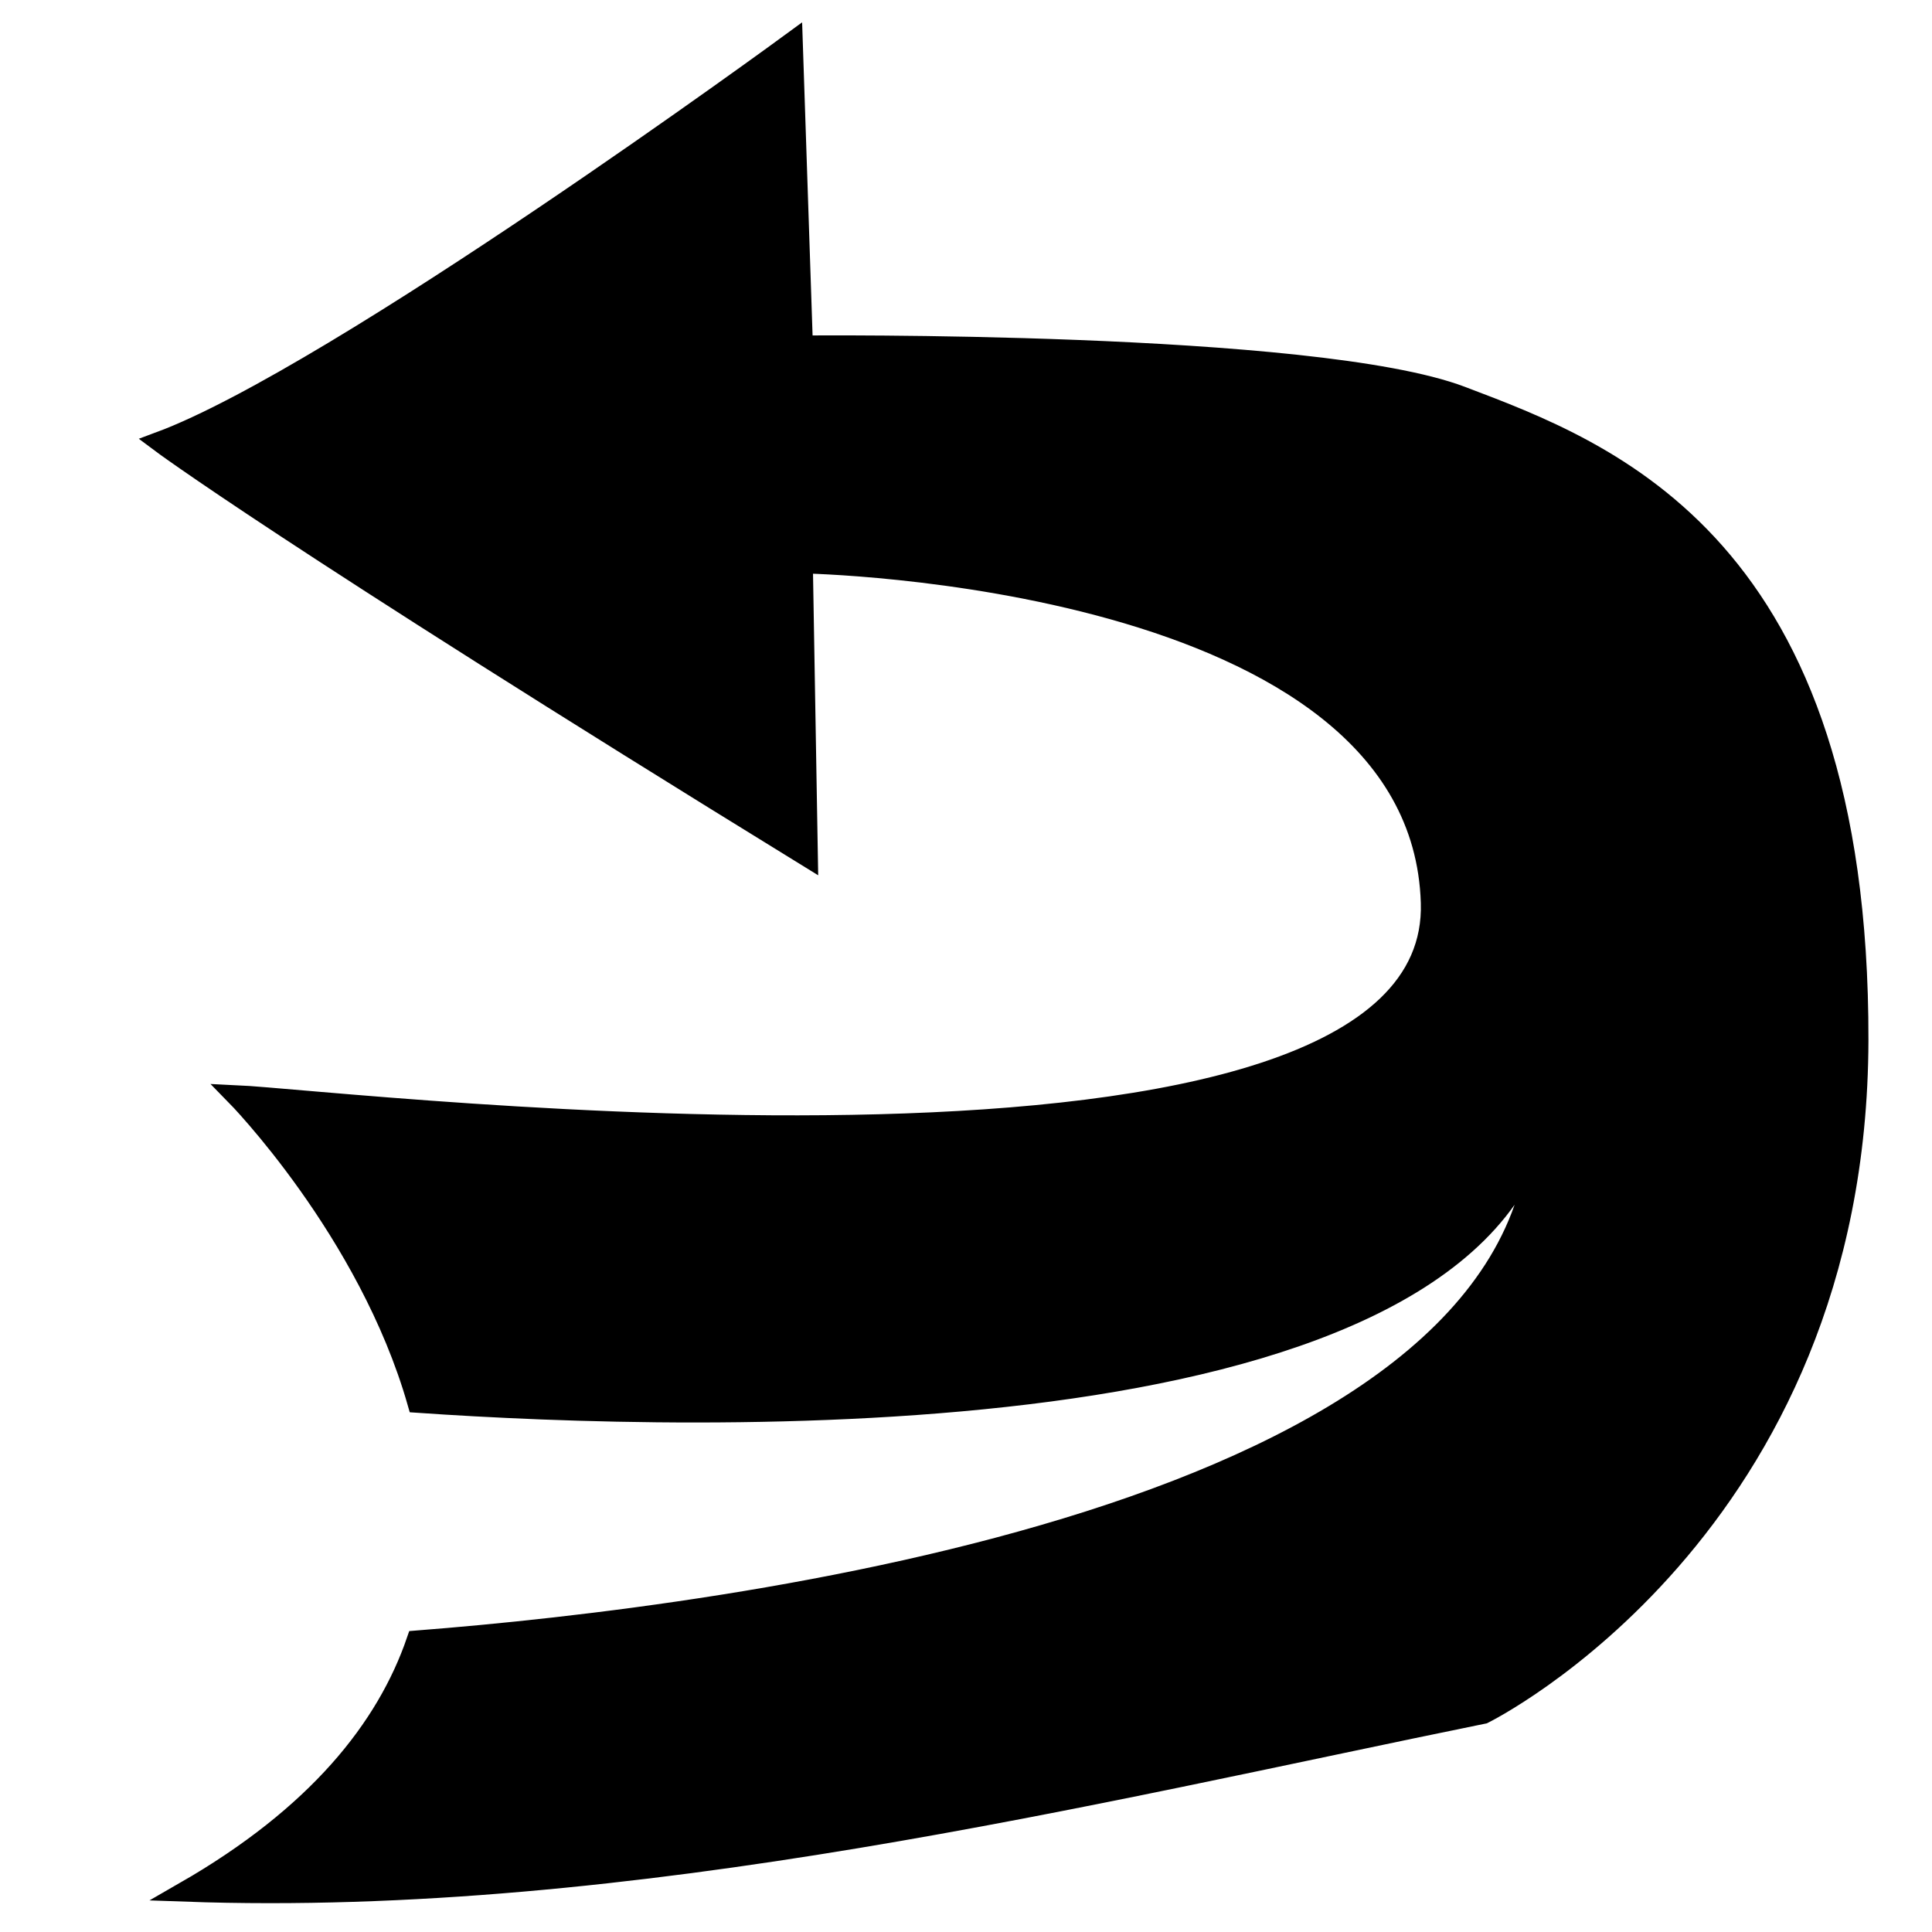 <?xml version="1.0" encoding="UTF-8" standalone="no"?>
<svg
   xmlns:osb="http://www.openswatchbook.org/uri/2009/osb"
   xmlns:dc="http://purl.org/dc/elements/1.1/"
   xmlns:cc="http://creativecommons.org/ns#"
   xmlns:rdf="http://www.w3.org/1999/02/22-rdf-syntax-ns#"
   xmlns:svg="http://www.w3.org/2000/svg"
   xmlns="http://www.w3.org/2000/svg"
   xmlns:sodipodi="http://sodipodi.sourceforge.net/DTD/sodipodi-0.dtd"
   xmlns:inkscape="http://www.inkscape.org/namespaces/inkscape"
   sodipodi:docname="back.svg"
   inkscape:version="1.0 (4035a4fb49, 2020-05-01)"
   id="svg8"
   version="1.1"
   viewBox="0 0 26.458 26.458"
   height="100"
   width="100">
  <defs
     id="defs2">
    <inkscape:path-effect
       split_items="false"
       mirror_copies="false"
       copies_to_360="true"
       gap="-0.01"
       rotation_angle="60"
       starting_angle="0"
       num_copies="8"
       method="normal"
       lpeversion="1"
       is_visible="true"
       id="path-effect3068"
       origin="5.7,4.2"
       starting_point="0,0"
       effect="copy_rotate" />
    <inkscape:path-effect
       split_items="false"
       mirror_copies="false"
       copies_to_360="true"
       gap="0"
       rotation_angle="0"
       starting_angle="0"
       num_copies="8"
       method="normal"
       lpeversion="1"
       is_visible="true"
       id="path-effect3061"
       origin="4.9,0"
       starting_point="0,0"
       effect="copy_rotate" />
    <inkscape:path-effect
       split_items="false"
       mirror_copies="false"
       copies_to_360="true"
       gap="5"
       rotation_angle="0"
       starting_angle="0"
       num_copies="7"
       method="normal"
       lpeversion="1"
       is_visible="true"
       id="path-effect3049"
       origin="0,0"
       starting_point="0,0"
       effect="copy_rotate" />
    <linearGradient
       osb:paint="solid"
       id="linearGradient2899">
      <stop
         id="stop2897"
         offset="0"
         style="stop-color:#800000;stop-opacity:1;" />
    </linearGradient>
  </defs>
  <sodipodi:namedview
     inkscape:snap-center="false"
     inkscape:window-maximized="1"
     inkscape:window-y="-8"
     inkscape:window-x="-8"
     inkscape:window-height="987"
     inkscape:window-width="1680"
     units="px"
     showgrid="false"
     inkscape:document-rotation="0"
     inkscape:current-layer="layer1"
     inkscape:document-units="px"
     inkscape:cy="64.142662"
     inkscape:cx="10.362143"
     inkscape:zoom="5.6"
     inkscape:pageshadow="2"
     inkscape:pageopacity="0.0"
     borderopacity="1.0"
     bordercolor="#666666"
     pagecolor="#ffffff"
     id="base" />
  <g
     id="layer1"
     inkscape:groupmode="layer"
     inkscape:label="Layer 1">
    <path
       sodipodi:nodetypes="ccccsccccccsscc"
       d="m 10.856,0.571 c 0,0 -6.243,4.578 -8.671,5.479 0,0 1.665,1.249 8.878,5.688 l -0.069,-4.023 c 0,0 8.462,0.139 8.601,4.647 0.139,4.509 -14.843,2.705 -16.369,2.636 0,0 1.817,1.849 2.491,4.212 3.807,0.263 14.153,0.57 15.361,-3.722 -0.265,5.274 -11.05,6.641 -15.373,6.979 -0.414,1.207 -1.366,2.399 -3.173,3.438 6.124,0.219 12.476,-1.355 17.785,-2.436 0,0 5.119,-2.52 5.133,-9.225 C 25.464,7.445 22.023,6.189 20.012,5.426 18,4.663 10.995,4.732 10.995,4.732 Z"
       style="fill:#000000;fill-opacity:1;stroke:#000000;stroke-width:0.275px;stroke-linecap:butt;stroke-linejoin:miter;stroke-opacity:1"
       id="path3139" />
    <g
       transform="translate(-0.047,0.283)"
       id="g3147" />
  </g>
</svg>
